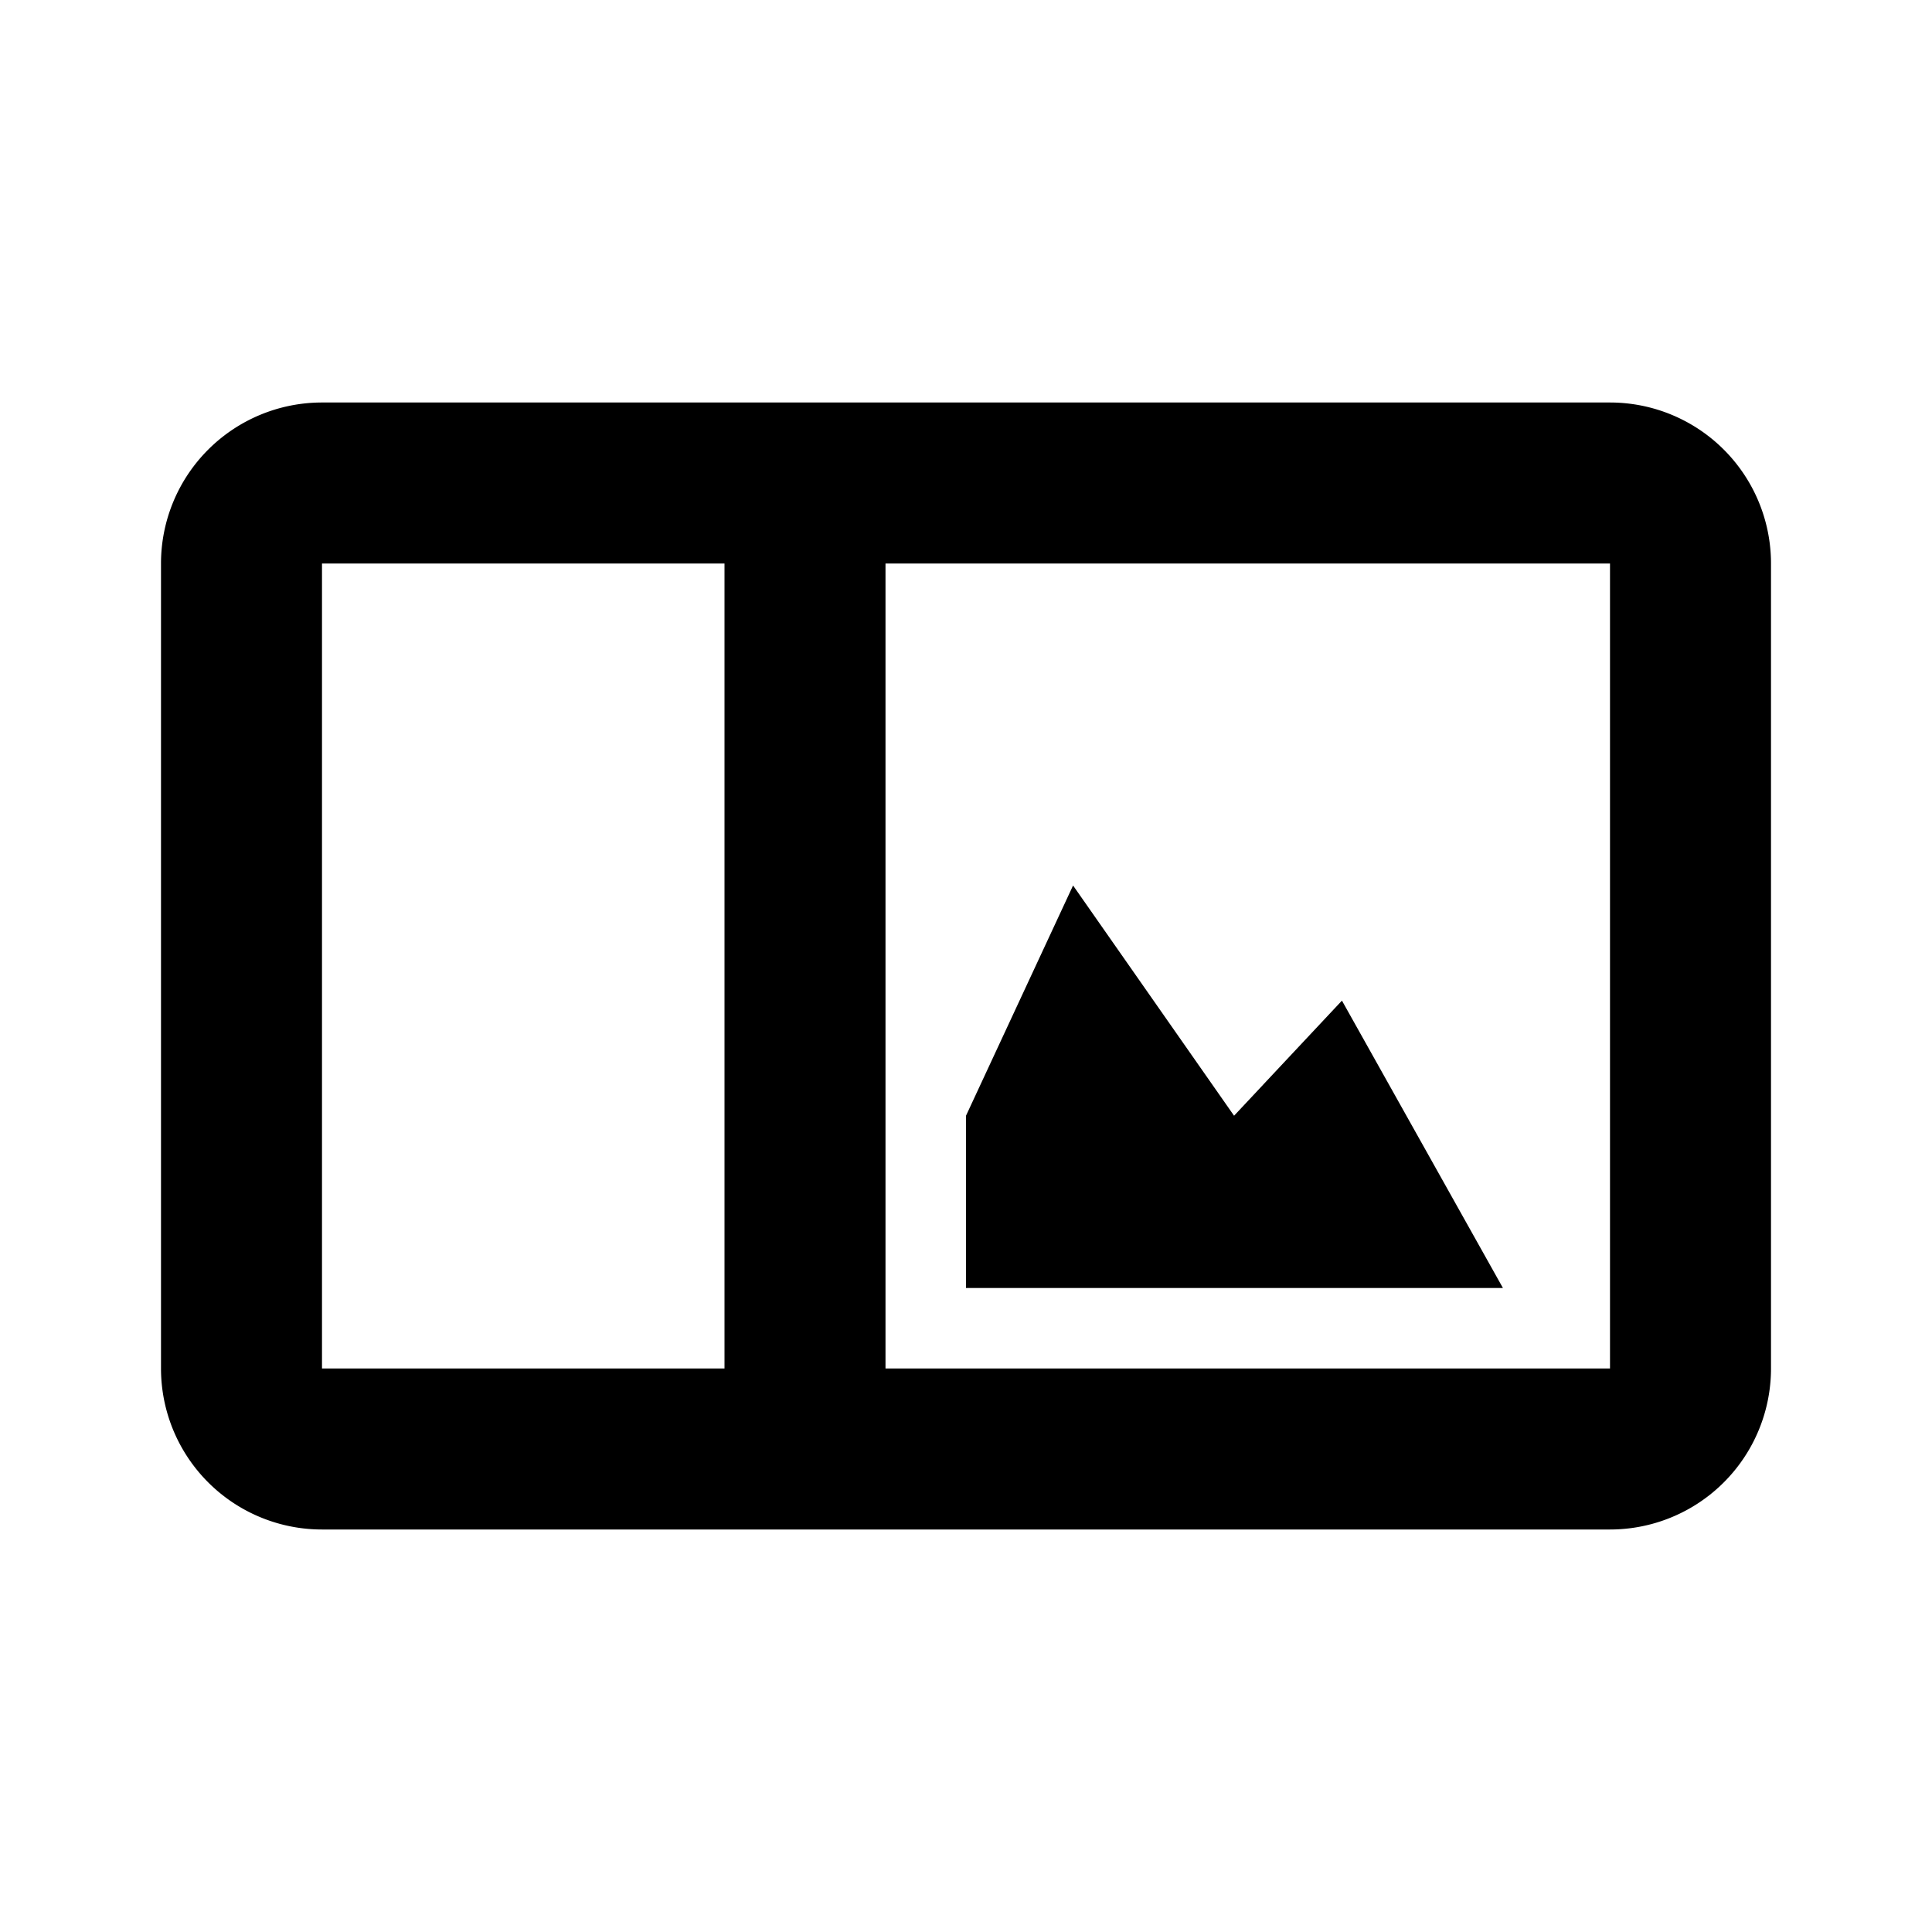 <svg xmlns="http://www.w3.org/2000/svg" width="24" height="24" viewBox="0 0 24 24">
  <title>metric-logs-min</title>
  <path d="M20,5H4A2,2,0,0,0,2,7V17a2,2,0,0,0,2,2H20a2,2,0,0,0,2-2V7a2,2,0,0,0-2-2ZM11,17V7h9V17ZM4,17V7H9V17Zm9.33-6L12,13.86V16h6.67l-2-3.57-1.34,1.43-2-2.86Z"/>
</svg>
